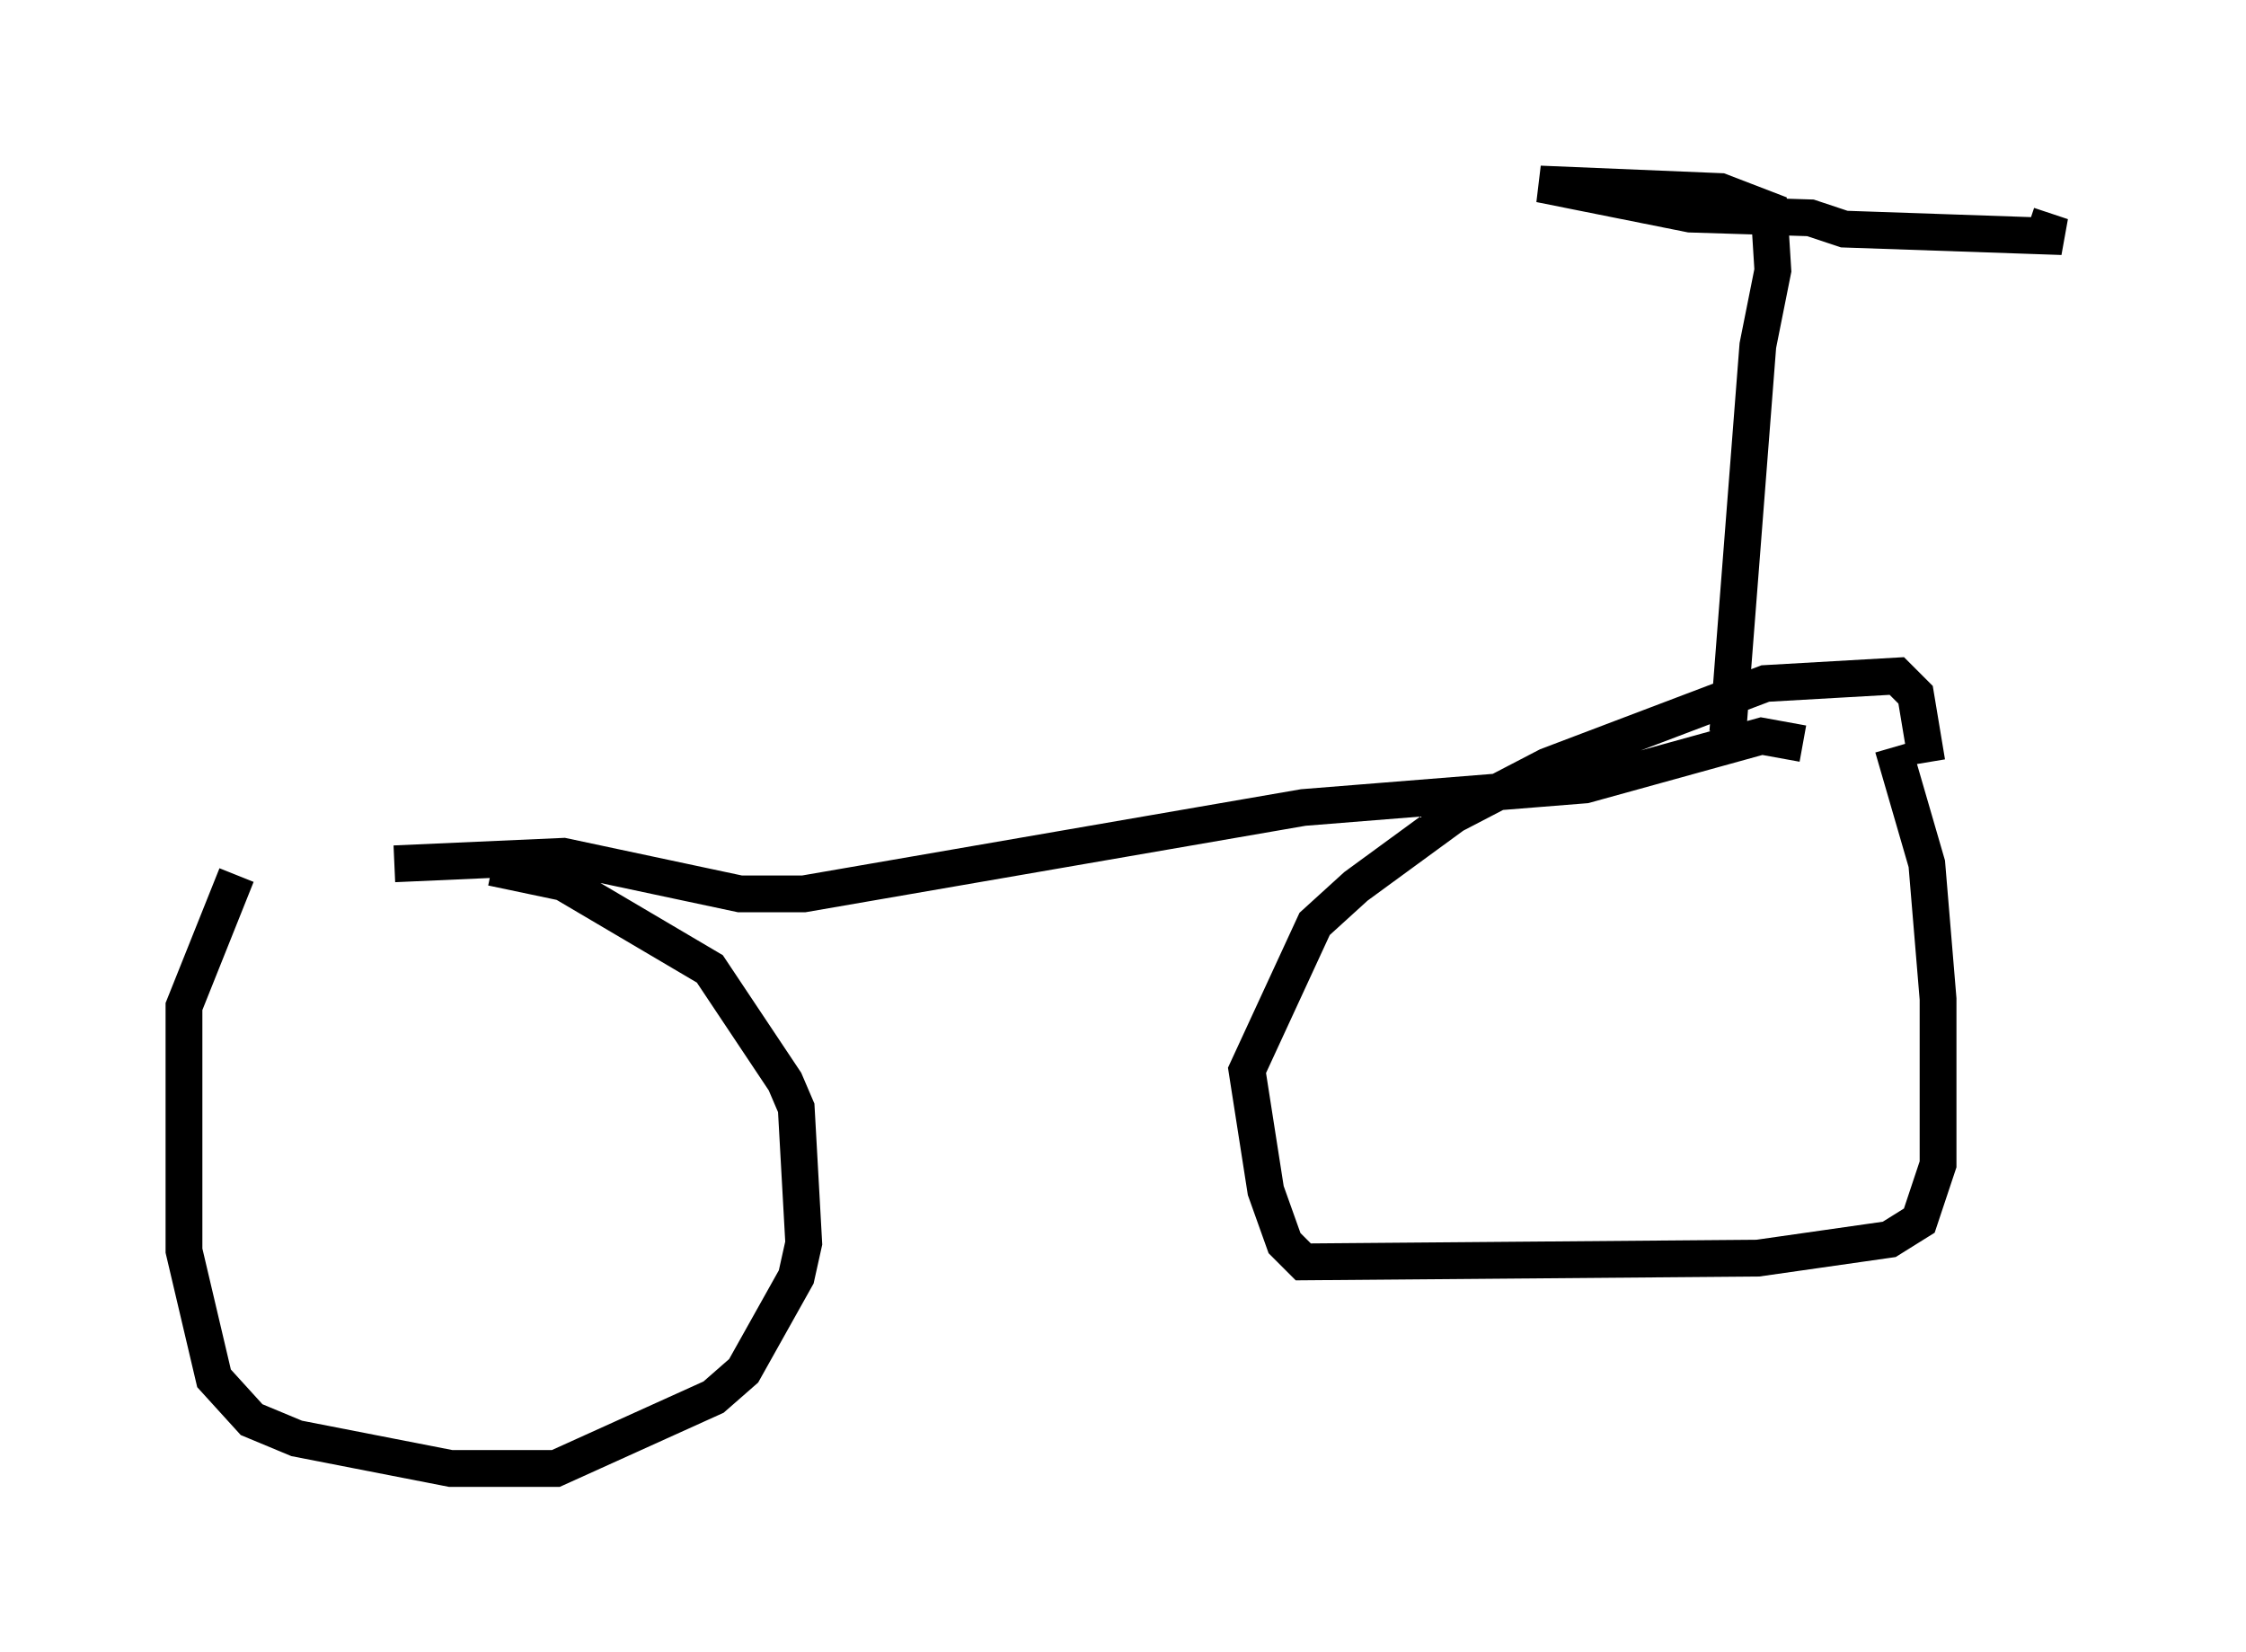 <?xml version="1.0" encoding="utf-8" ?>
<svg baseProfile="full" height="44.913" version="1.1" width="61.042" xmlns="http://www.w3.org/2000/svg" xmlns:ev="http://www.w3.org/2001/xml-events" xmlns:xlink="http://www.w3.org/1999/xlink"><defs /><rect fill="white" height="44.913" width="61.042" x="0" y="0" /><path d="M7.144, 23.477 m6.227, 0.102 l1.94, 0.408 3.981, 2.348 l2.042, 3.063 0.306, 0.715 l0.204, 3.675 -0.204, 0.919 l-1.429, 2.552 -0.817, 0.715 l-4.288, 1.94 -2.858, 0.0 l-4.185, -0.817 -1.225, -0.51 l-1.021, -1.123 -0.817, -3.471 l0.0, -6.635 1.429, -3.573 m45.019, -3.471 l0.919, 3.165 0.306, 3.675 l0.0, 4.492 -0.51, 1.531 l-0.817, 0.51 -3.573, 0.51 l-12.352, 0.102 -0.51, -0.51 l-0.51, -1.429 -0.51, -3.267 l1.838, -3.981 1.123, -1.021 l2.654, -1.94 2.552, -1.327 l5.921, -2.246 3.573, -0.204 l0.51, 0.51 0.306, 1.838 m-3.369, -0.51 l-1.123, -0.204 -4.798, 1.327 l-7.656, 0.613 -13.577, 2.348 l-1.735, 0.0 -4.798, -1.021 l-4.594, 0.204 m36.24, -3.573 l0.817, -10.515 0.408, -2.042 l-0.102, -1.633 -1.327, -0.51 l-4.9, -0.204 4.083, 0.817 l3.267, 0.102 0.919, 0.306 l5.921, 0.204 -0.919, -0.306 " fill="none" stroke="black" stroke-width="1" /></svg>